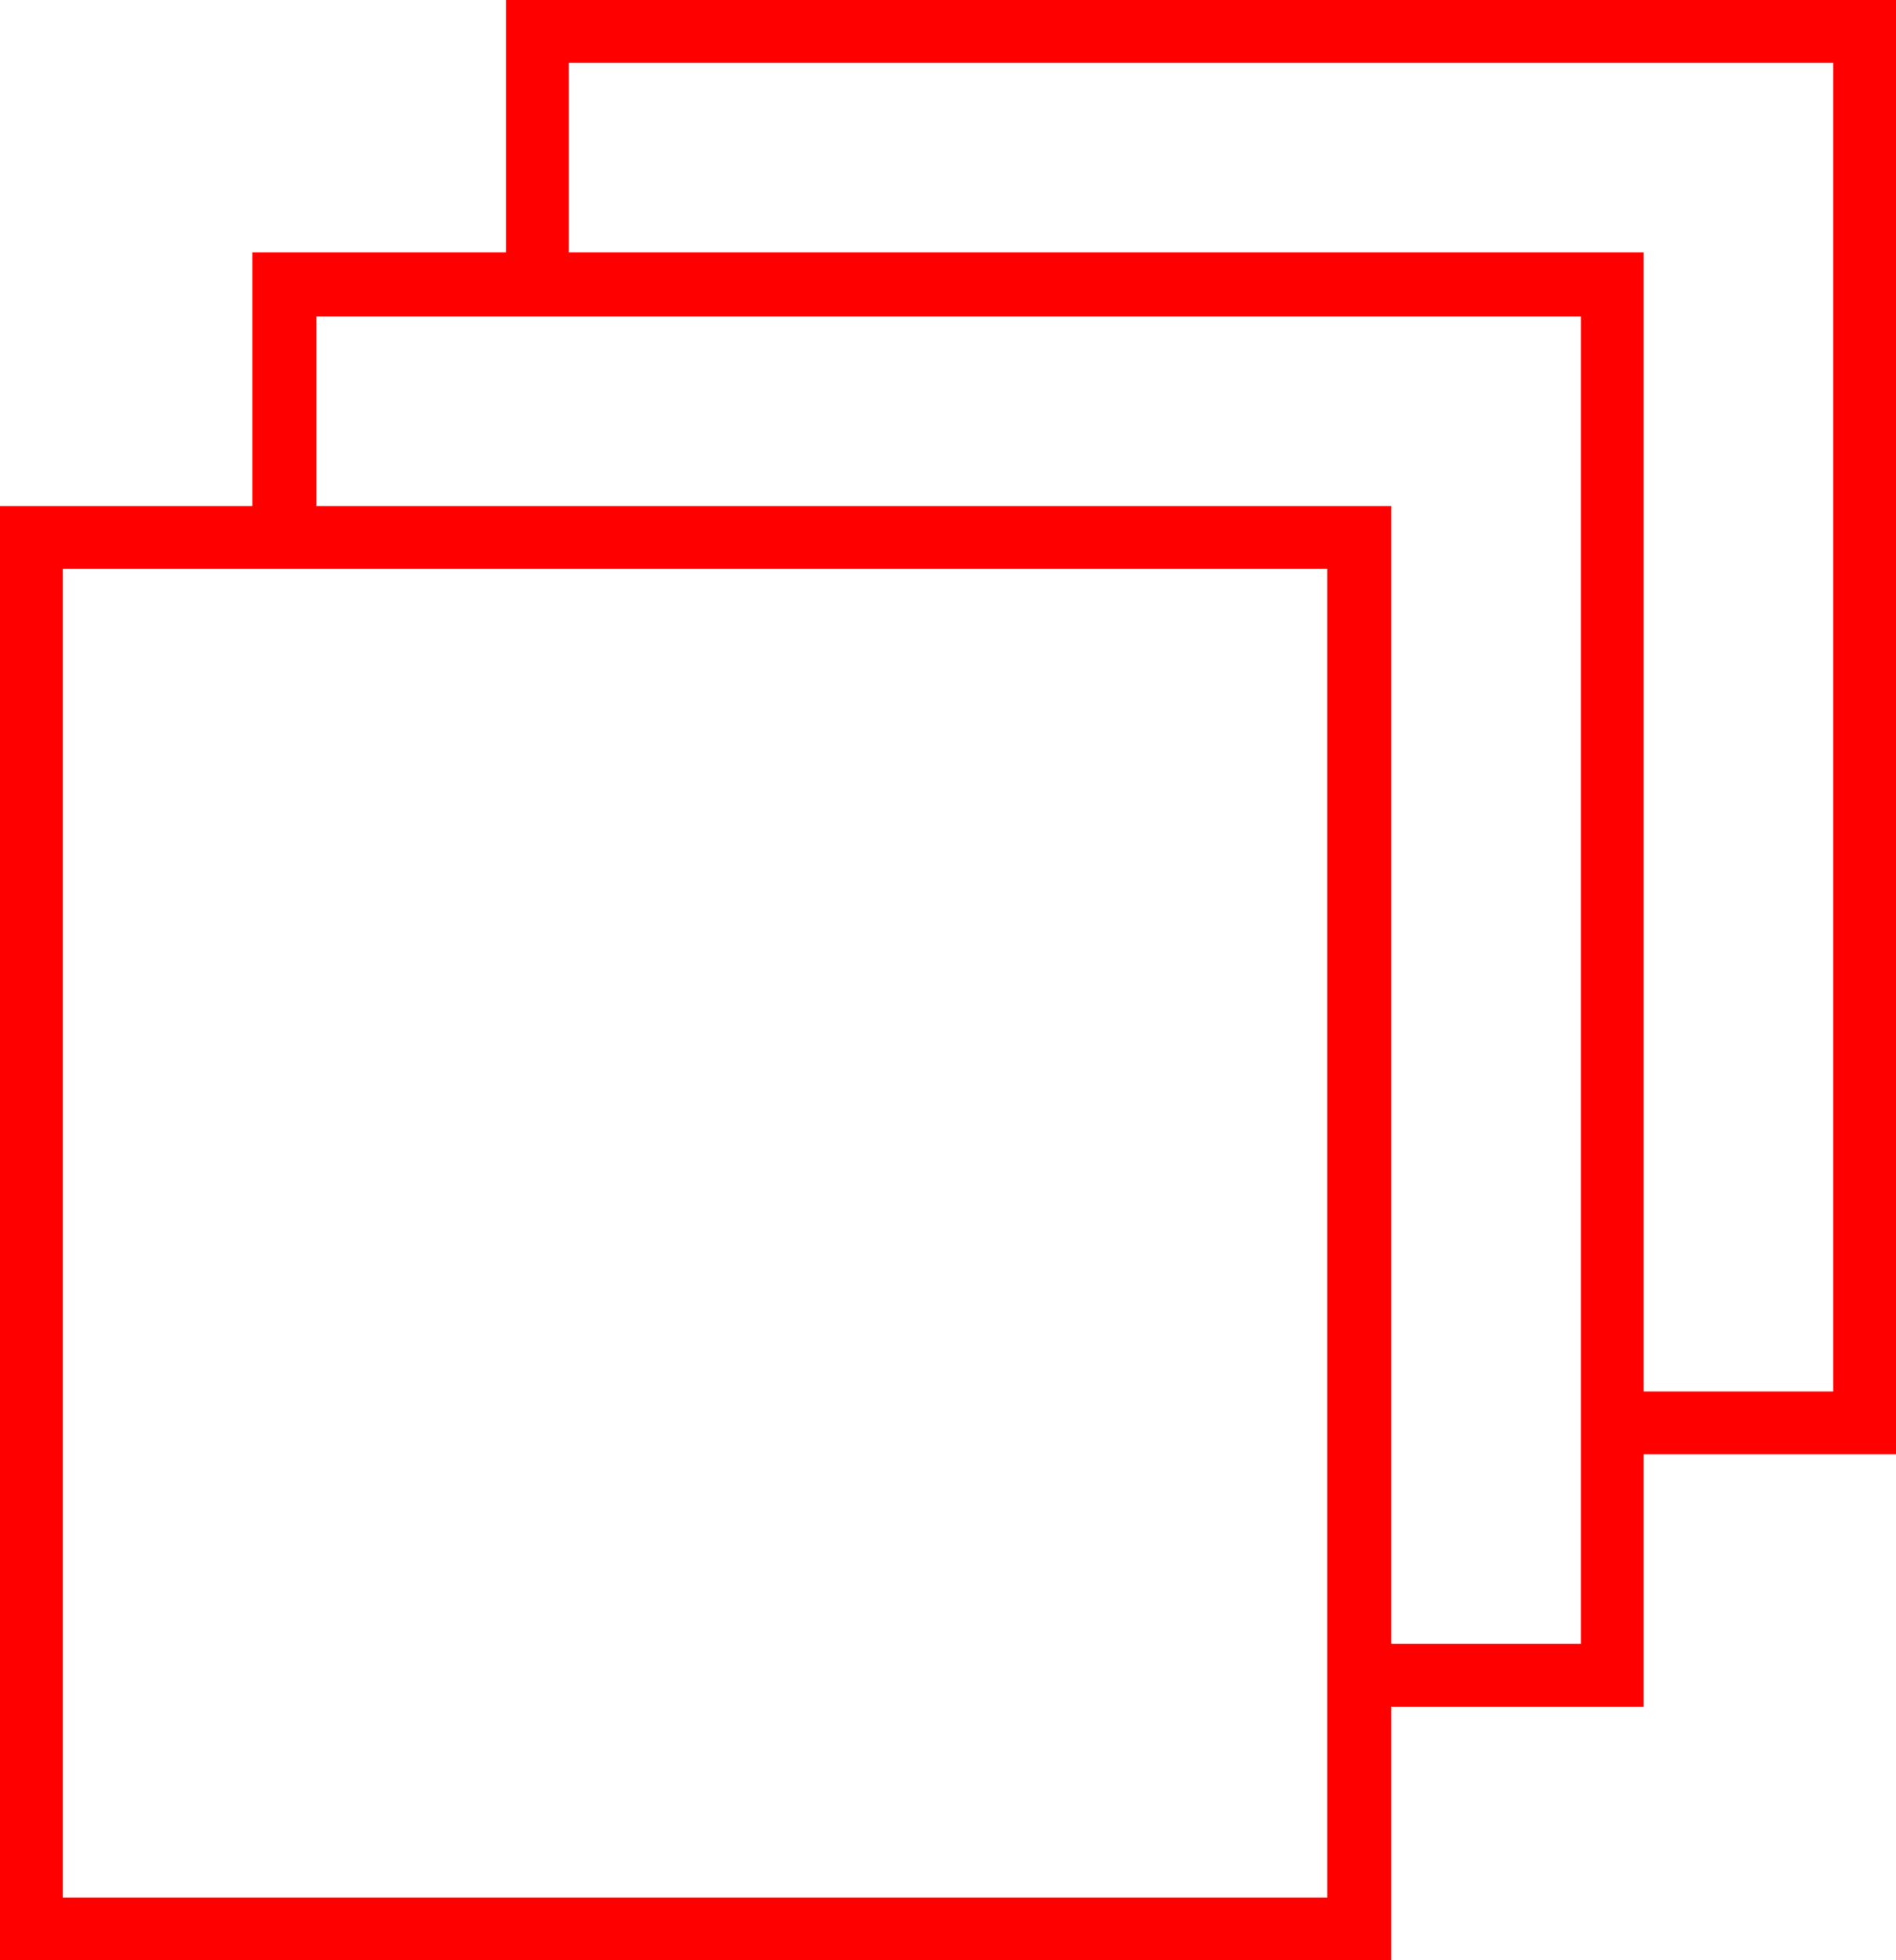 <?xml version="1.0" encoding="utf-8"?>
<!DOCTYPE svg PUBLIC "-//W3C//DTD SVG 1.1//EN" "http://www.w3.org/Graphics/SVG/1.1/DTD/svg11.dtd">
<svg width="43.359" height="44.824" xmlns="http://www.w3.org/2000/svg" xmlns:xlink="http://www.w3.org/1999/xlink" xmlns:xml="http://www.w3.org/XML/1998/namespace" version="1.1">
  <g>
    <g>
      <path style="fill:#FF0000;fill-opacity:1" d="M1.436,13.008L1.436,43.389 30.352,43.389 30.352,13.008 1.436,13.008z M7.236,7.236L7.236,11.572 31.816,11.572 31.816,37.588 36.152,37.588 36.152,7.236 7.236,7.236z M13.008,1.436L13.008,5.771 37.588,5.771 37.588,31.816 41.924,31.816 41.924,1.436 13.008,1.436z M11.572,0L43.359,0 43.359,33.252 37.588,33.252 37.588,39.023 31.816,39.023 31.816,44.824 0,44.824 0,11.572 5.771,11.572 5.771,5.771 11.572,5.771 11.572,0z" />
    </g>
  </g>
</svg>